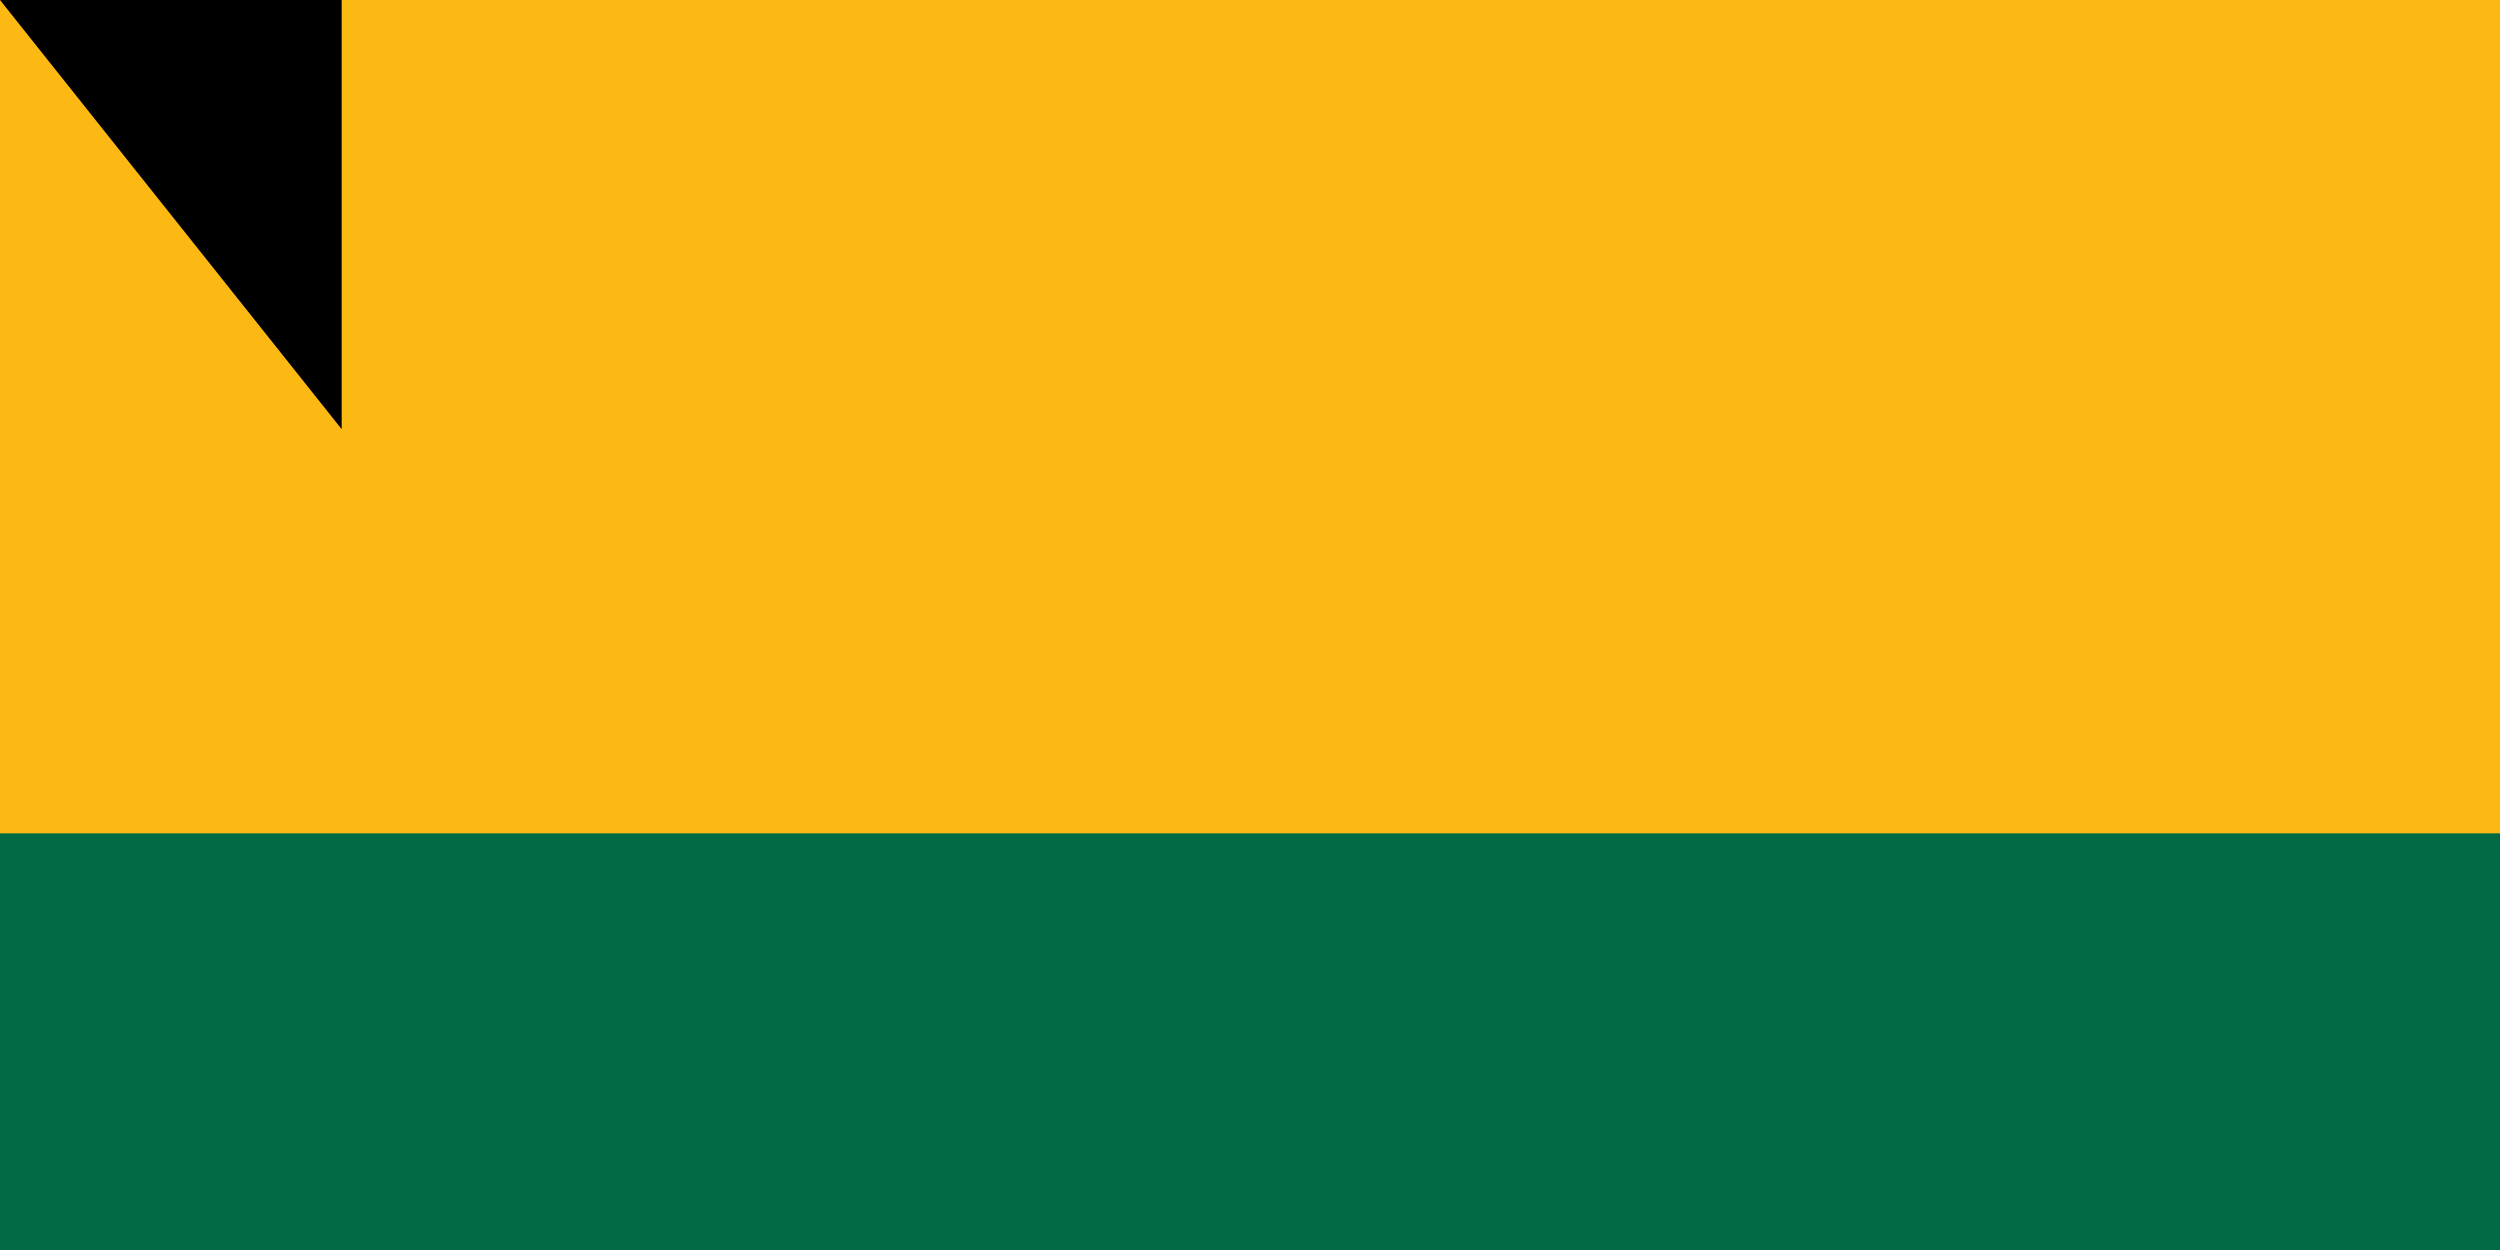 <svg xmlns="http://www.w3.org/2000/svg" width="600" height="300"><path fill="#c1272d" d="M0 0h1000v600H0z"/><path fill="#006a44" d="M0 0h1000v400H0z"/><path fill="#fdb913" d="M0 0h1000v200H0z"/><path id="path-b7387" d="m m0 82 m0 103 m0 65 m0 65 m0 65 m0 65 m0 65 m0 65 m0 65 m0 65 m0 65 m0 65 m0 65 m0 65 m0 65 m0 65 m0 65 m0 65 m0 65 m0 65 m0 77 m0 51 m0 71 m0 78 m0 55 m0 97 m0 119 m0 111 m0 103 m0 53 m0 72 m0 66 m0 102 m0 50 m0 75 m0 104 m0 51 m0 51 m0 121 m0 87 m0 57 m0 70 m0 66 m0 100 m0 55 m0 54 m0 55 m0 98 m0 81 m0 86 m0 118 m0 66 m0 107 m0 90 m0 106 m0 49 m0 86 m0 89 m0 76 m0 109 m0 50 m0 74 m0 70 m0 87 m0 88 m0 43 m0 53 m0 65 m0 74 m0 108 m0 101 m0 87 m0 104 m0 104 m0 57 m0 100 m0 68 m0 66 m0 114 m0 104 m0 72 m0 50 m0 70 m0 66 m0 100 m0 65 m0 61 m0 61"/>
</svg>